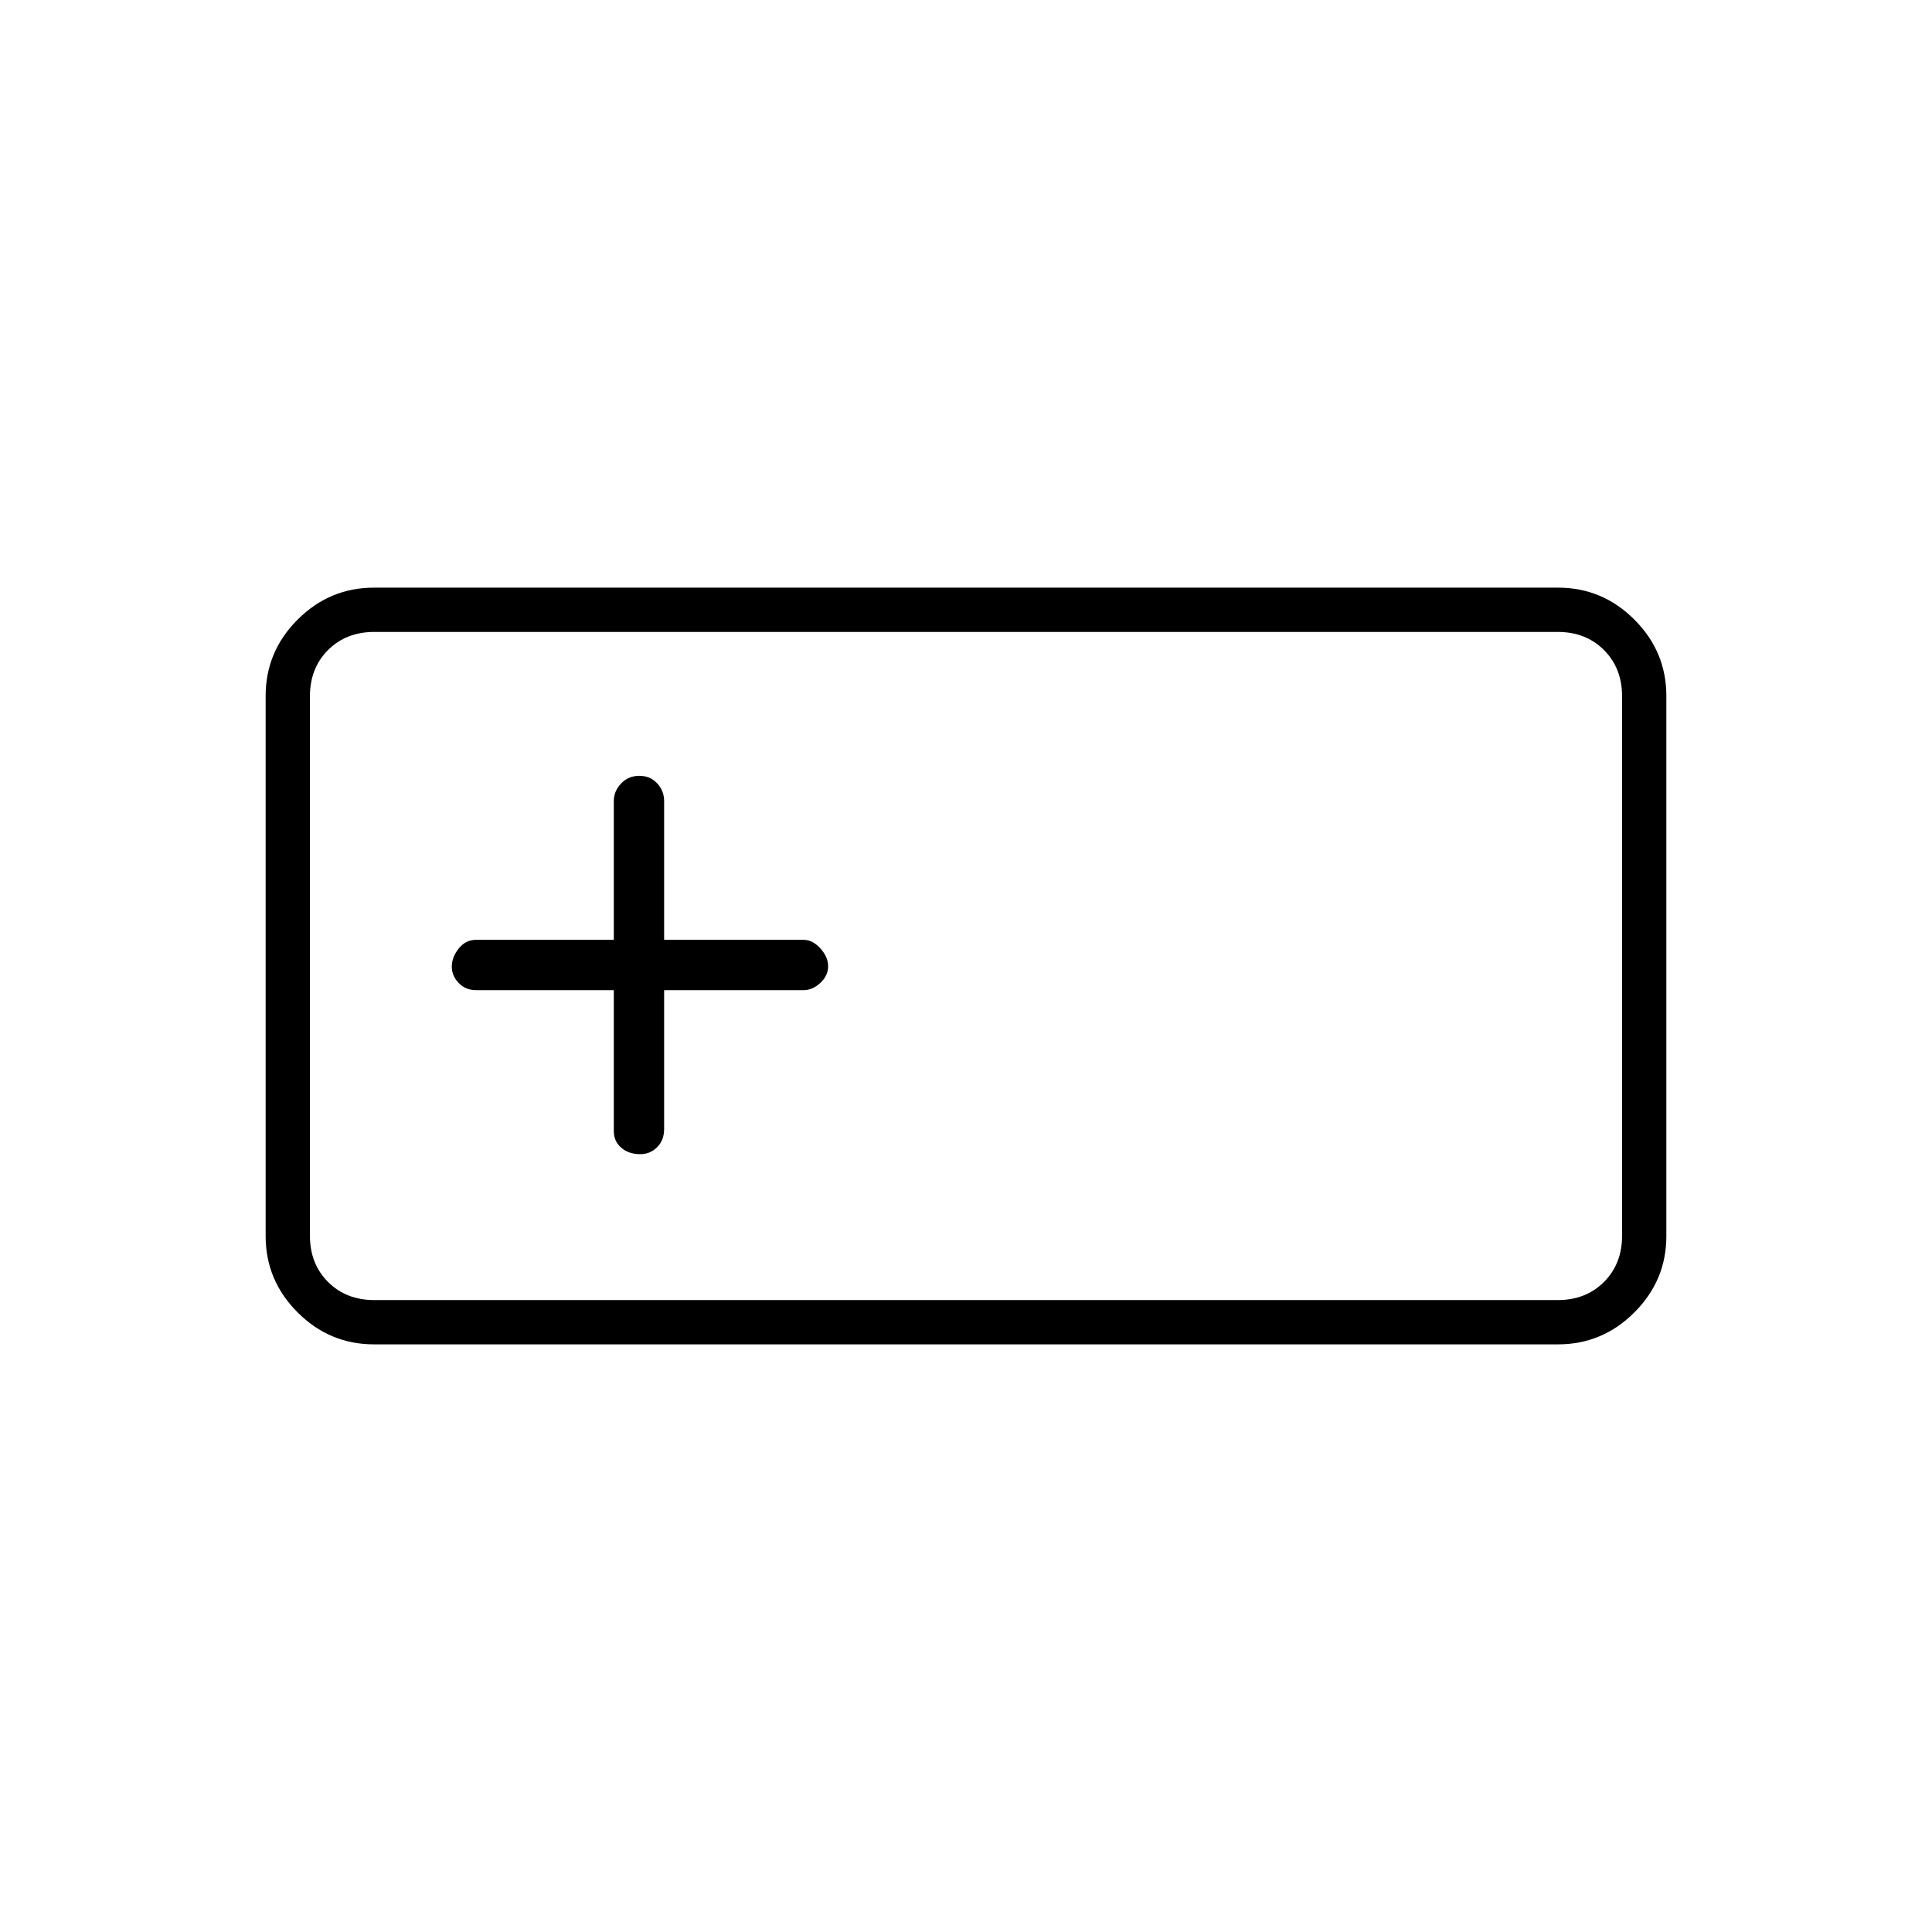 <svg xmlns="http://www.w3.org/2000/svg" height="48" viewBox="0 -960 960 960" width="48"><path d="M185.78-292q-22.02 0-37.9-15.88Q132-323.76 132-345.76v-268.48q0-22 15.88-37.88Q163.76-668 185.78-668h588.44q22.02 0 37.9 15.88Q828-636.24 828-614.24v268.48q0 22-15.88 37.88Q796.24-292 774.22-292H185.78Zm.22-22h588q14 0 23-9t9-23v-268q0-14-9-23t-23-9H186q-14 0-23 9t-9 23v268q0 14 9 23t23 9Zm119-154v70q0 5.13 3.71 8.32 3.71 3.18 9.41 3.18 4.96 0 8.42-3.47Q330-393.43 330-399v-69h69.32q4.45 0 8.31-3.61 3.87-3.61 3.87-8.25 0-4.64-3.87-8.89-3.86-4.25-8.31-4.25H330v-69q0-5-3.45-8.75t-8.88-3.75q-5.44 0-9.05 3.82Q305-566.87 305-562v69h-68.5q-5.13 0-8.57 4.32-3.43 4.32-3.43 8.96 0 4.64 3.43 8.18 3.44 3.54 8.57 3.54H305ZM154-314v-332 332Z"/></svg>